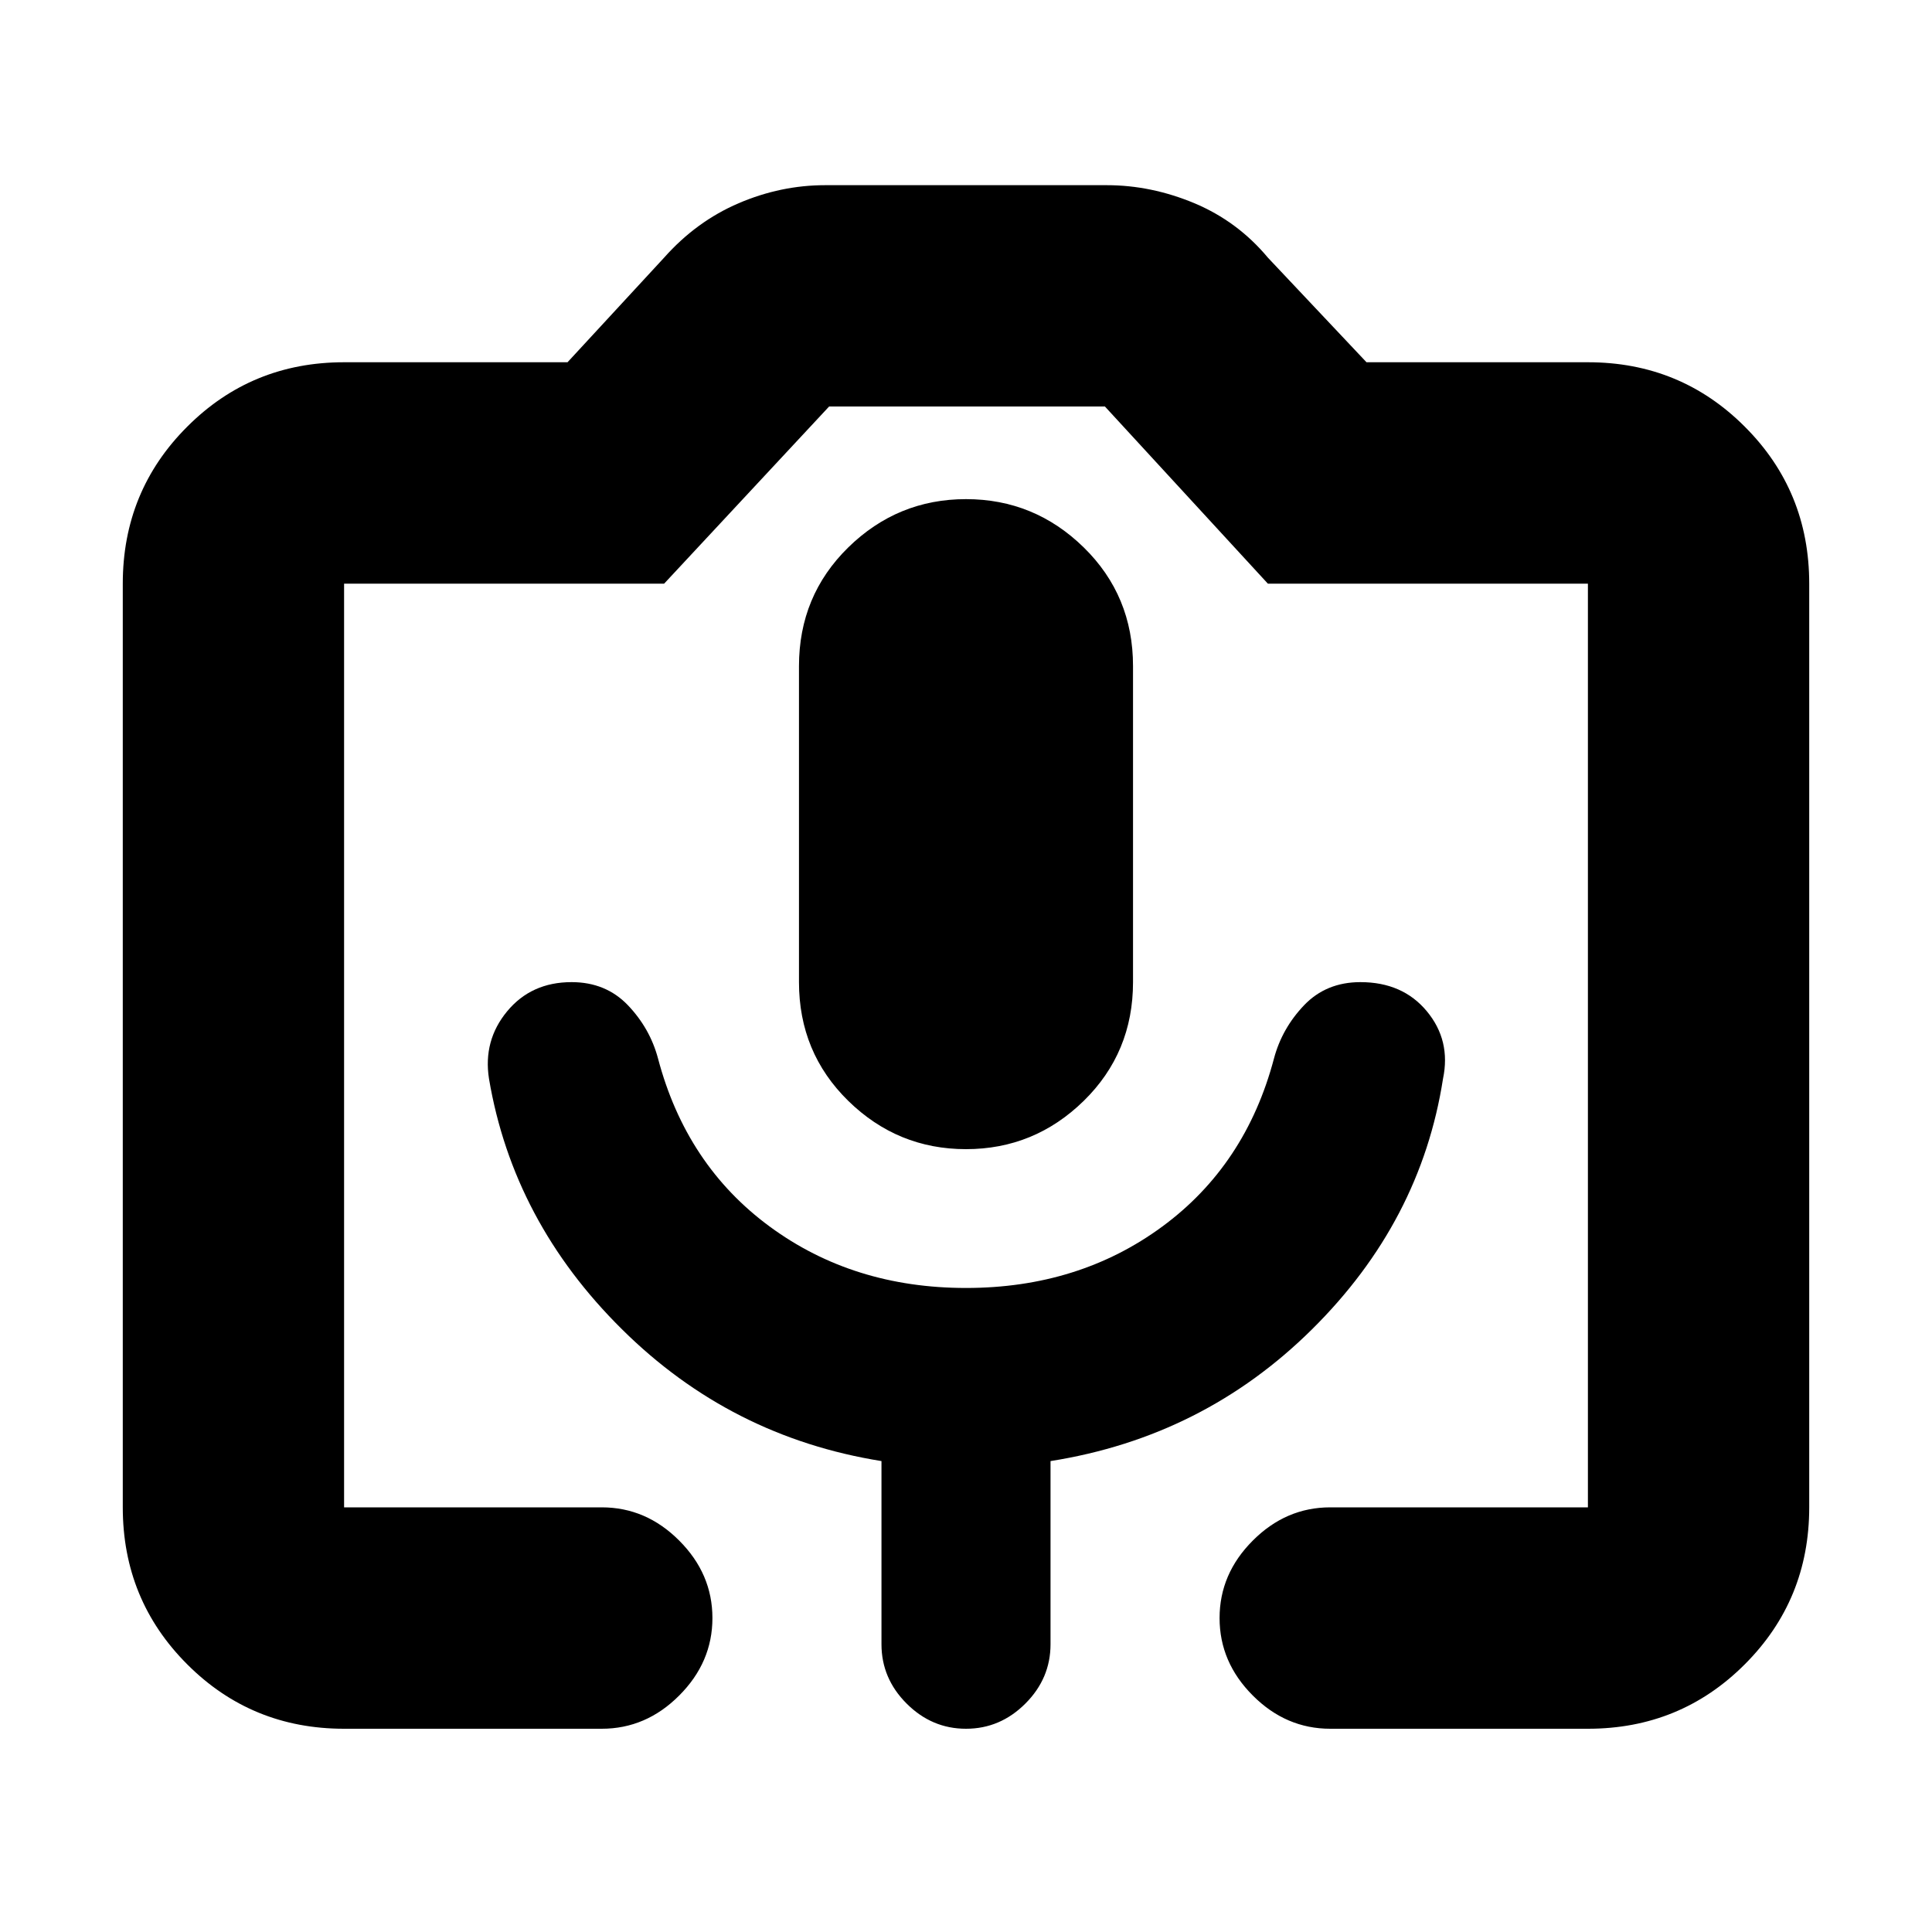 <svg xmlns="http://www.w3.org/2000/svg" height="20" width="20"><path d="M6.229 17.896H3.562Q2.604 17.896 1.938 17.229Q1.271 16.562 1.271 15.604V6.042Q1.271 5.083 1.938 4.417Q2.604 3.75 3.562 3.75H5.875L6.875 2.667Q7.208 2.292 7.646 2.104Q8.083 1.917 8.542 1.917H11.458Q11.917 1.917 12.365 2.104Q12.812 2.292 13.125 2.667L14.146 3.75H16.438Q17.396 3.75 18.062 4.417Q18.729 5.083 18.729 6.042V15.604Q18.729 16.562 18.062 17.229Q17.396 17.896 16.438 17.896H13.771Q13.312 17.896 12.969 17.552Q12.625 17.208 12.625 16.75Q12.625 16.292 12.969 15.948Q13.312 15.604 13.771 15.604H16.438Q16.438 15.604 16.438 15.604Q16.438 15.604 16.438 15.604V6.042Q16.438 6.042 16.438 6.042Q16.438 6.042 16.438 6.042H13.125L11.438 4.208H8.583L6.875 6.042H3.562Q3.562 6.042 3.562 6.042Q3.562 6.042 3.562 6.042V15.604Q3.562 15.604 3.562 15.604Q3.562 15.604 3.562 15.604H6.229Q6.688 15.604 7.031 15.948Q7.375 16.292 7.375 16.75Q7.375 17.208 7.031 17.552Q6.688 17.896 6.229 17.896ZM5.062 11.167Q5.312 12.646 6.438 13.76Q7.562 14.875 9.125 15.125V17.021Q9.125 17.375 9.385 17.635Q9.646 17.896 10 17.896Q10.354 17.896 10.615 17.635Q10.875 17.375 10.875 17.021V15.125Q12.458 14.875 13.583 13.76Q14.708 12.646 14.938 11.167Q15.021 10.771 14.771 10.469Q14.521 10.167 14.083 10.167Q13.729 10.167 13.5 10.406Q13.271 10.646 13.188 10.958Q12.896 12.062 12.031 12.698Q11.167 13.333 10 13.333Q8.833 13.333 7.969 12.698Q7.104 12.062 6.812 10.958Q6.729 10.646 6.5 10.406Q6.271 10.167 5.917 10.167Q5.5 10.167 5.25 10.469Q5 10.771 5.062 11.167ZM10 11.896Q10.708 11.896 11.219 11.396Q11.729 10.896 11.729 10.167V6.896Q11.729 6.167 11.219 5.667Q10.708 5.167 10 5.167Q9.292 5.167 8.781 5.667Q8.271 6.167 8.271 6.896V10.167Q8.271 10.896 8.781 11.396Q9.292 11.896 10 11.896ZM3.562 15.604H6.875H8.583H11.438H13.125H16.438Q16.438 15.604 16.438 15.604Q16.438 15.604 16.438 15.604Q16.438 15.604 16.438 15.604Q16.438 15.604 16.438 15.604H12.625H7.375H3.562Q3.562 15.604 3.562 15.604Q3.562 15.604 3.562 15.604Q3.562 15.604 3.562 15.604Q3.562 15.604 3.562 15.604Z"/></svg>